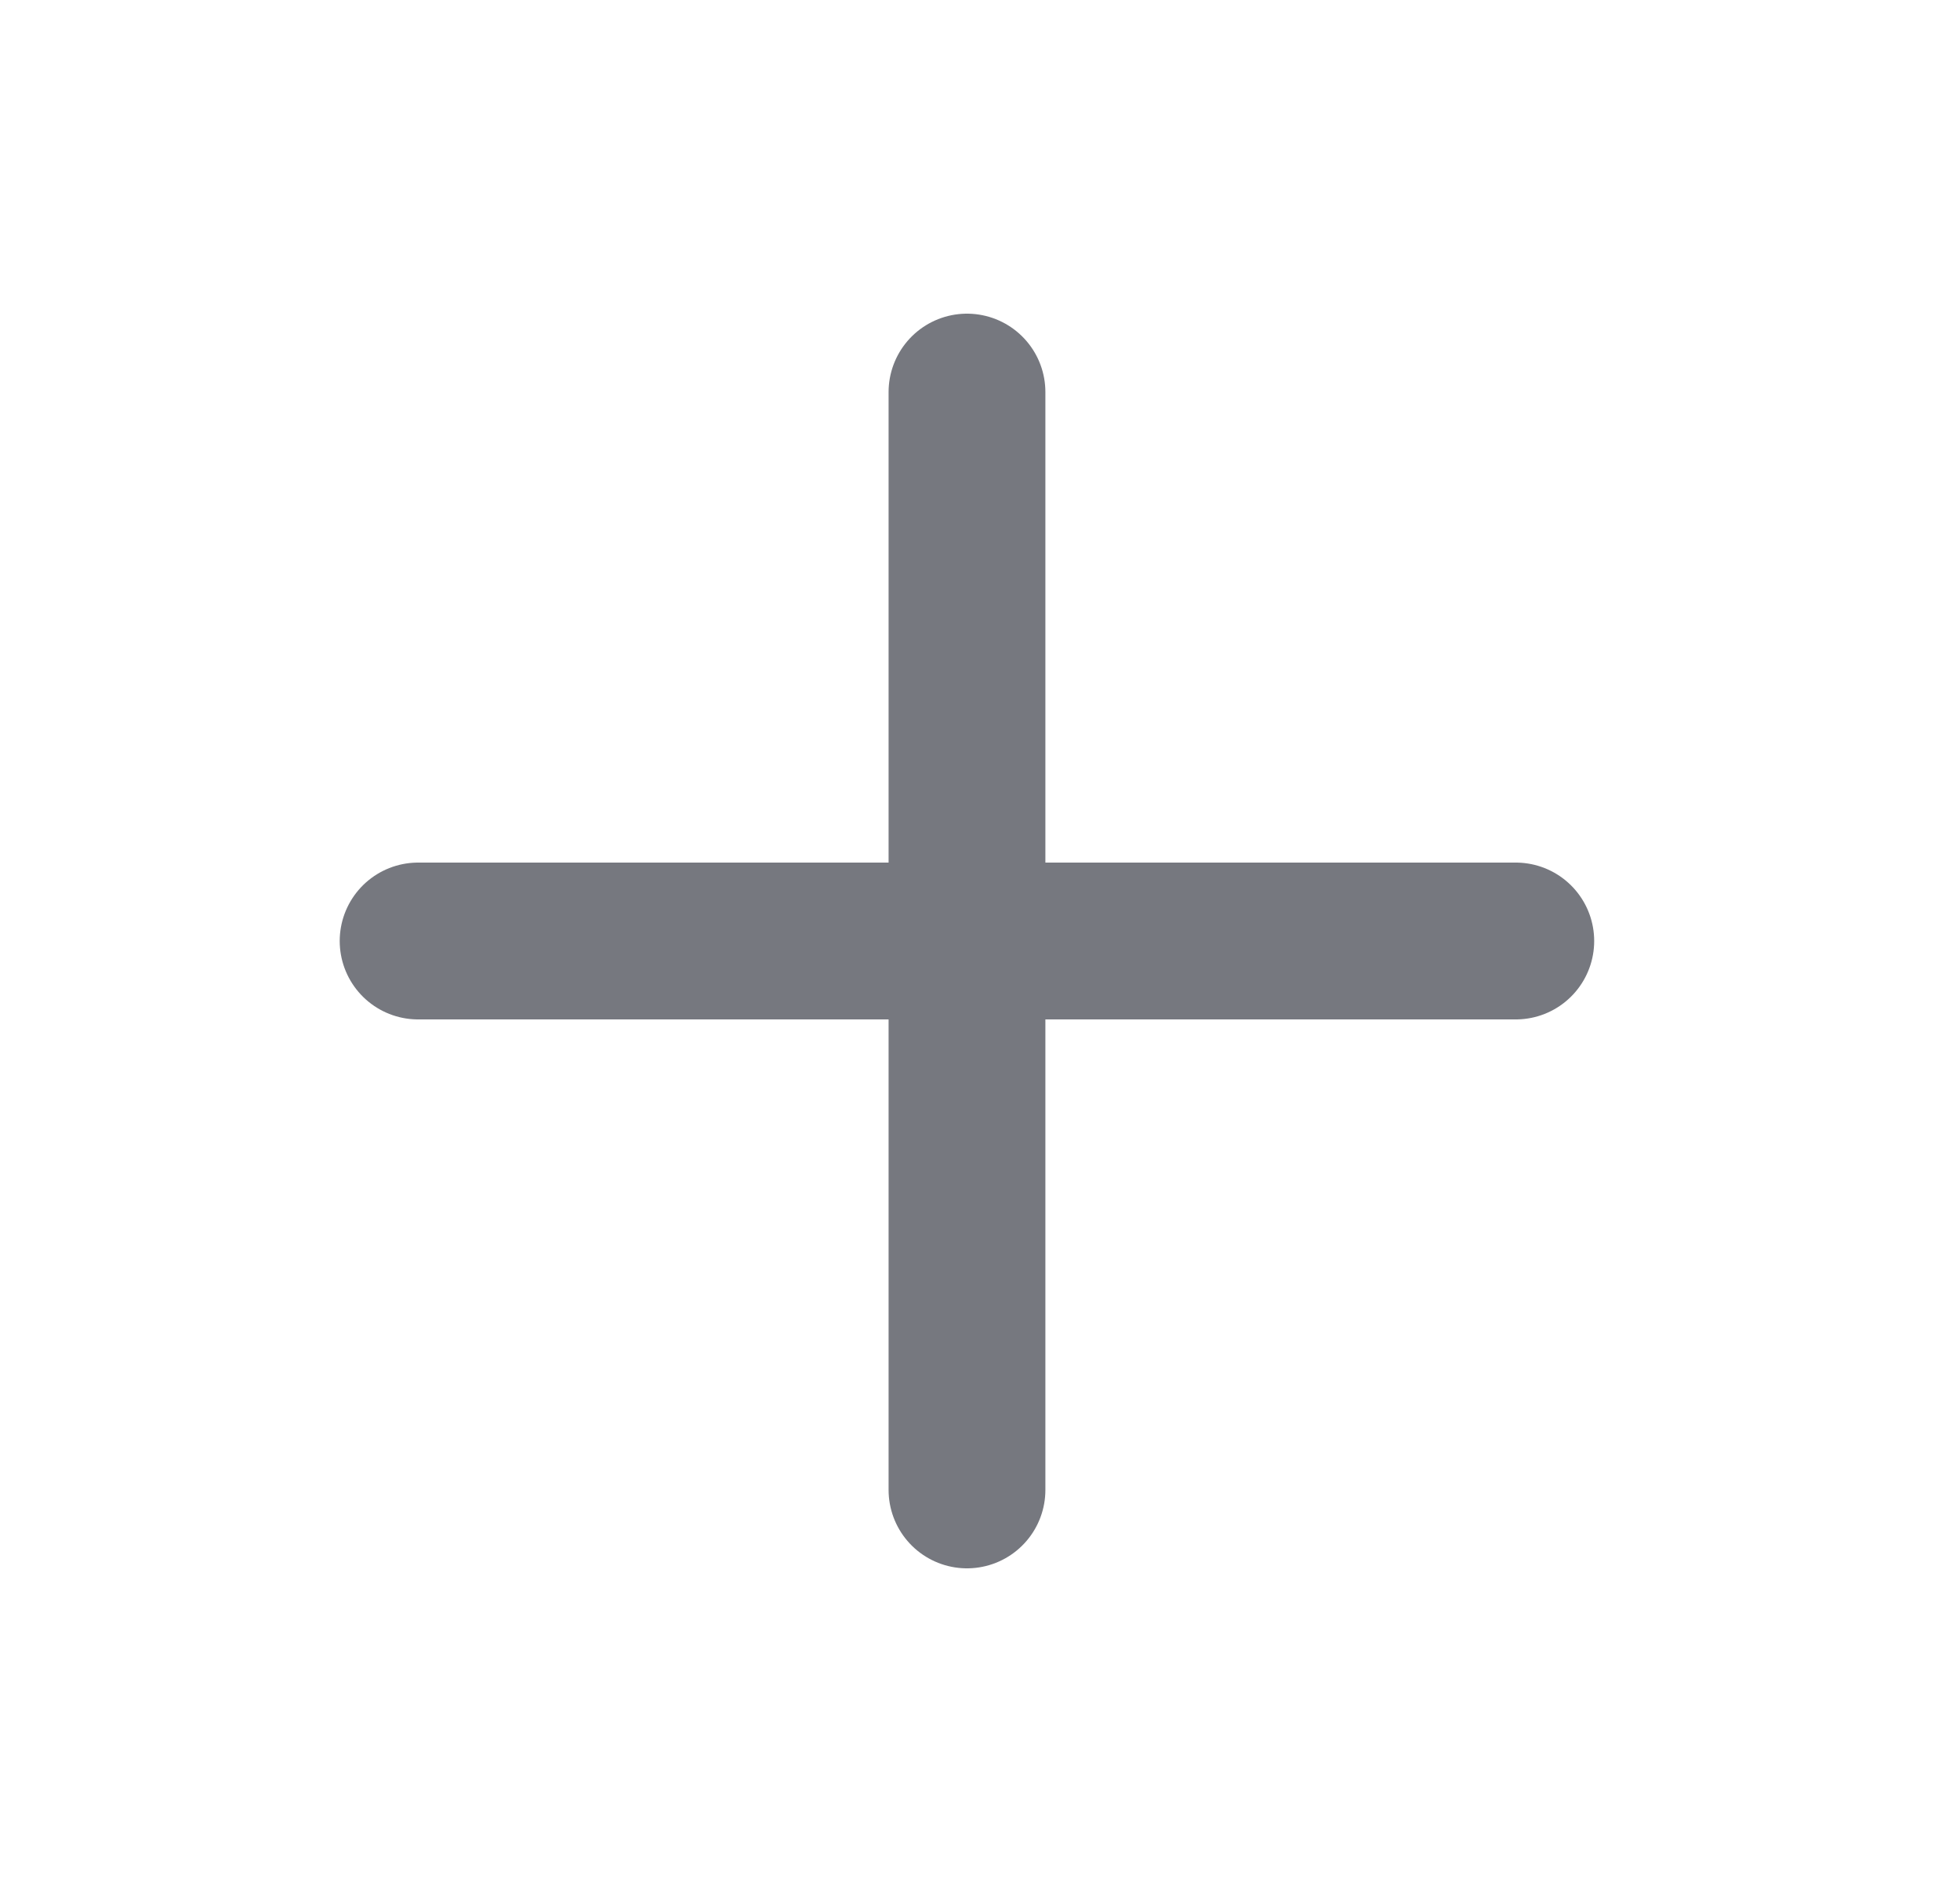 <svg width="25" height="24" viewBox="0 0 25 24" fill="none" xmlns="http://www.w3.org/2000/svg">
<path d="M12.334 5V19" stroke="#76787F" stroke-width="2" stroke-linecap="round" stroke-linejoin="round"/>
<path d="M5.333 12H19.334" stroke="#76787F" stroke-width="2" stroke-linecap="round" stroke-linejoin="round"/>
</svg>

